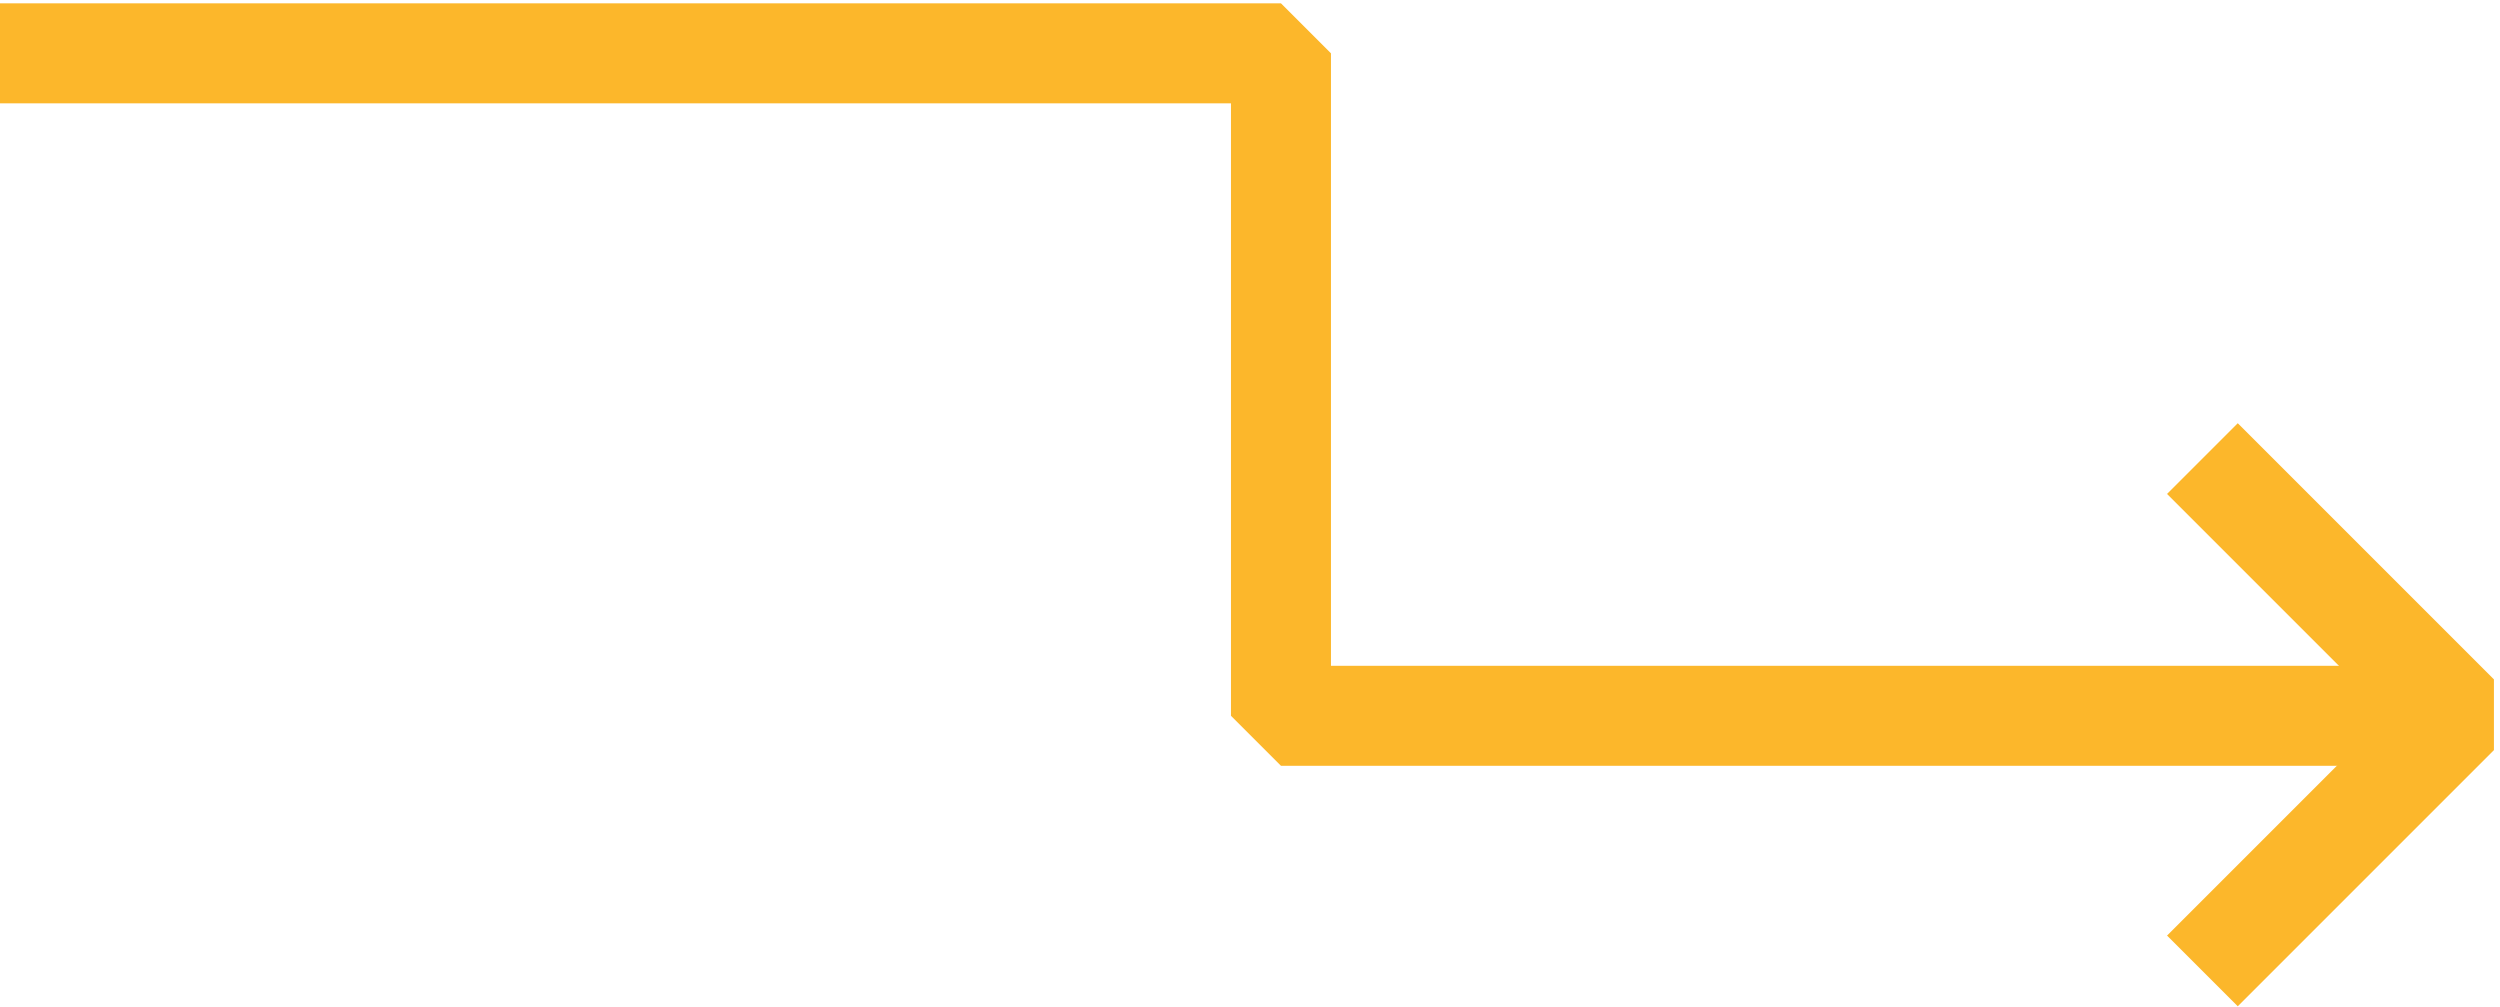<svg width="375" height="151" fill="none" xmlns="http://www.w3.org/2000/svg"><path d="M-365.969 8h558.114v99.369h176.264" stroke="#FCB72B" stroke-width="15" stroke-linejoin="bevel"/><path d="m330.361 145.639 38.426-38.426-38.426-38.426" stroke="#FCB72B" stroke-width="15" stroke-linejoin="bevel"/></svg>